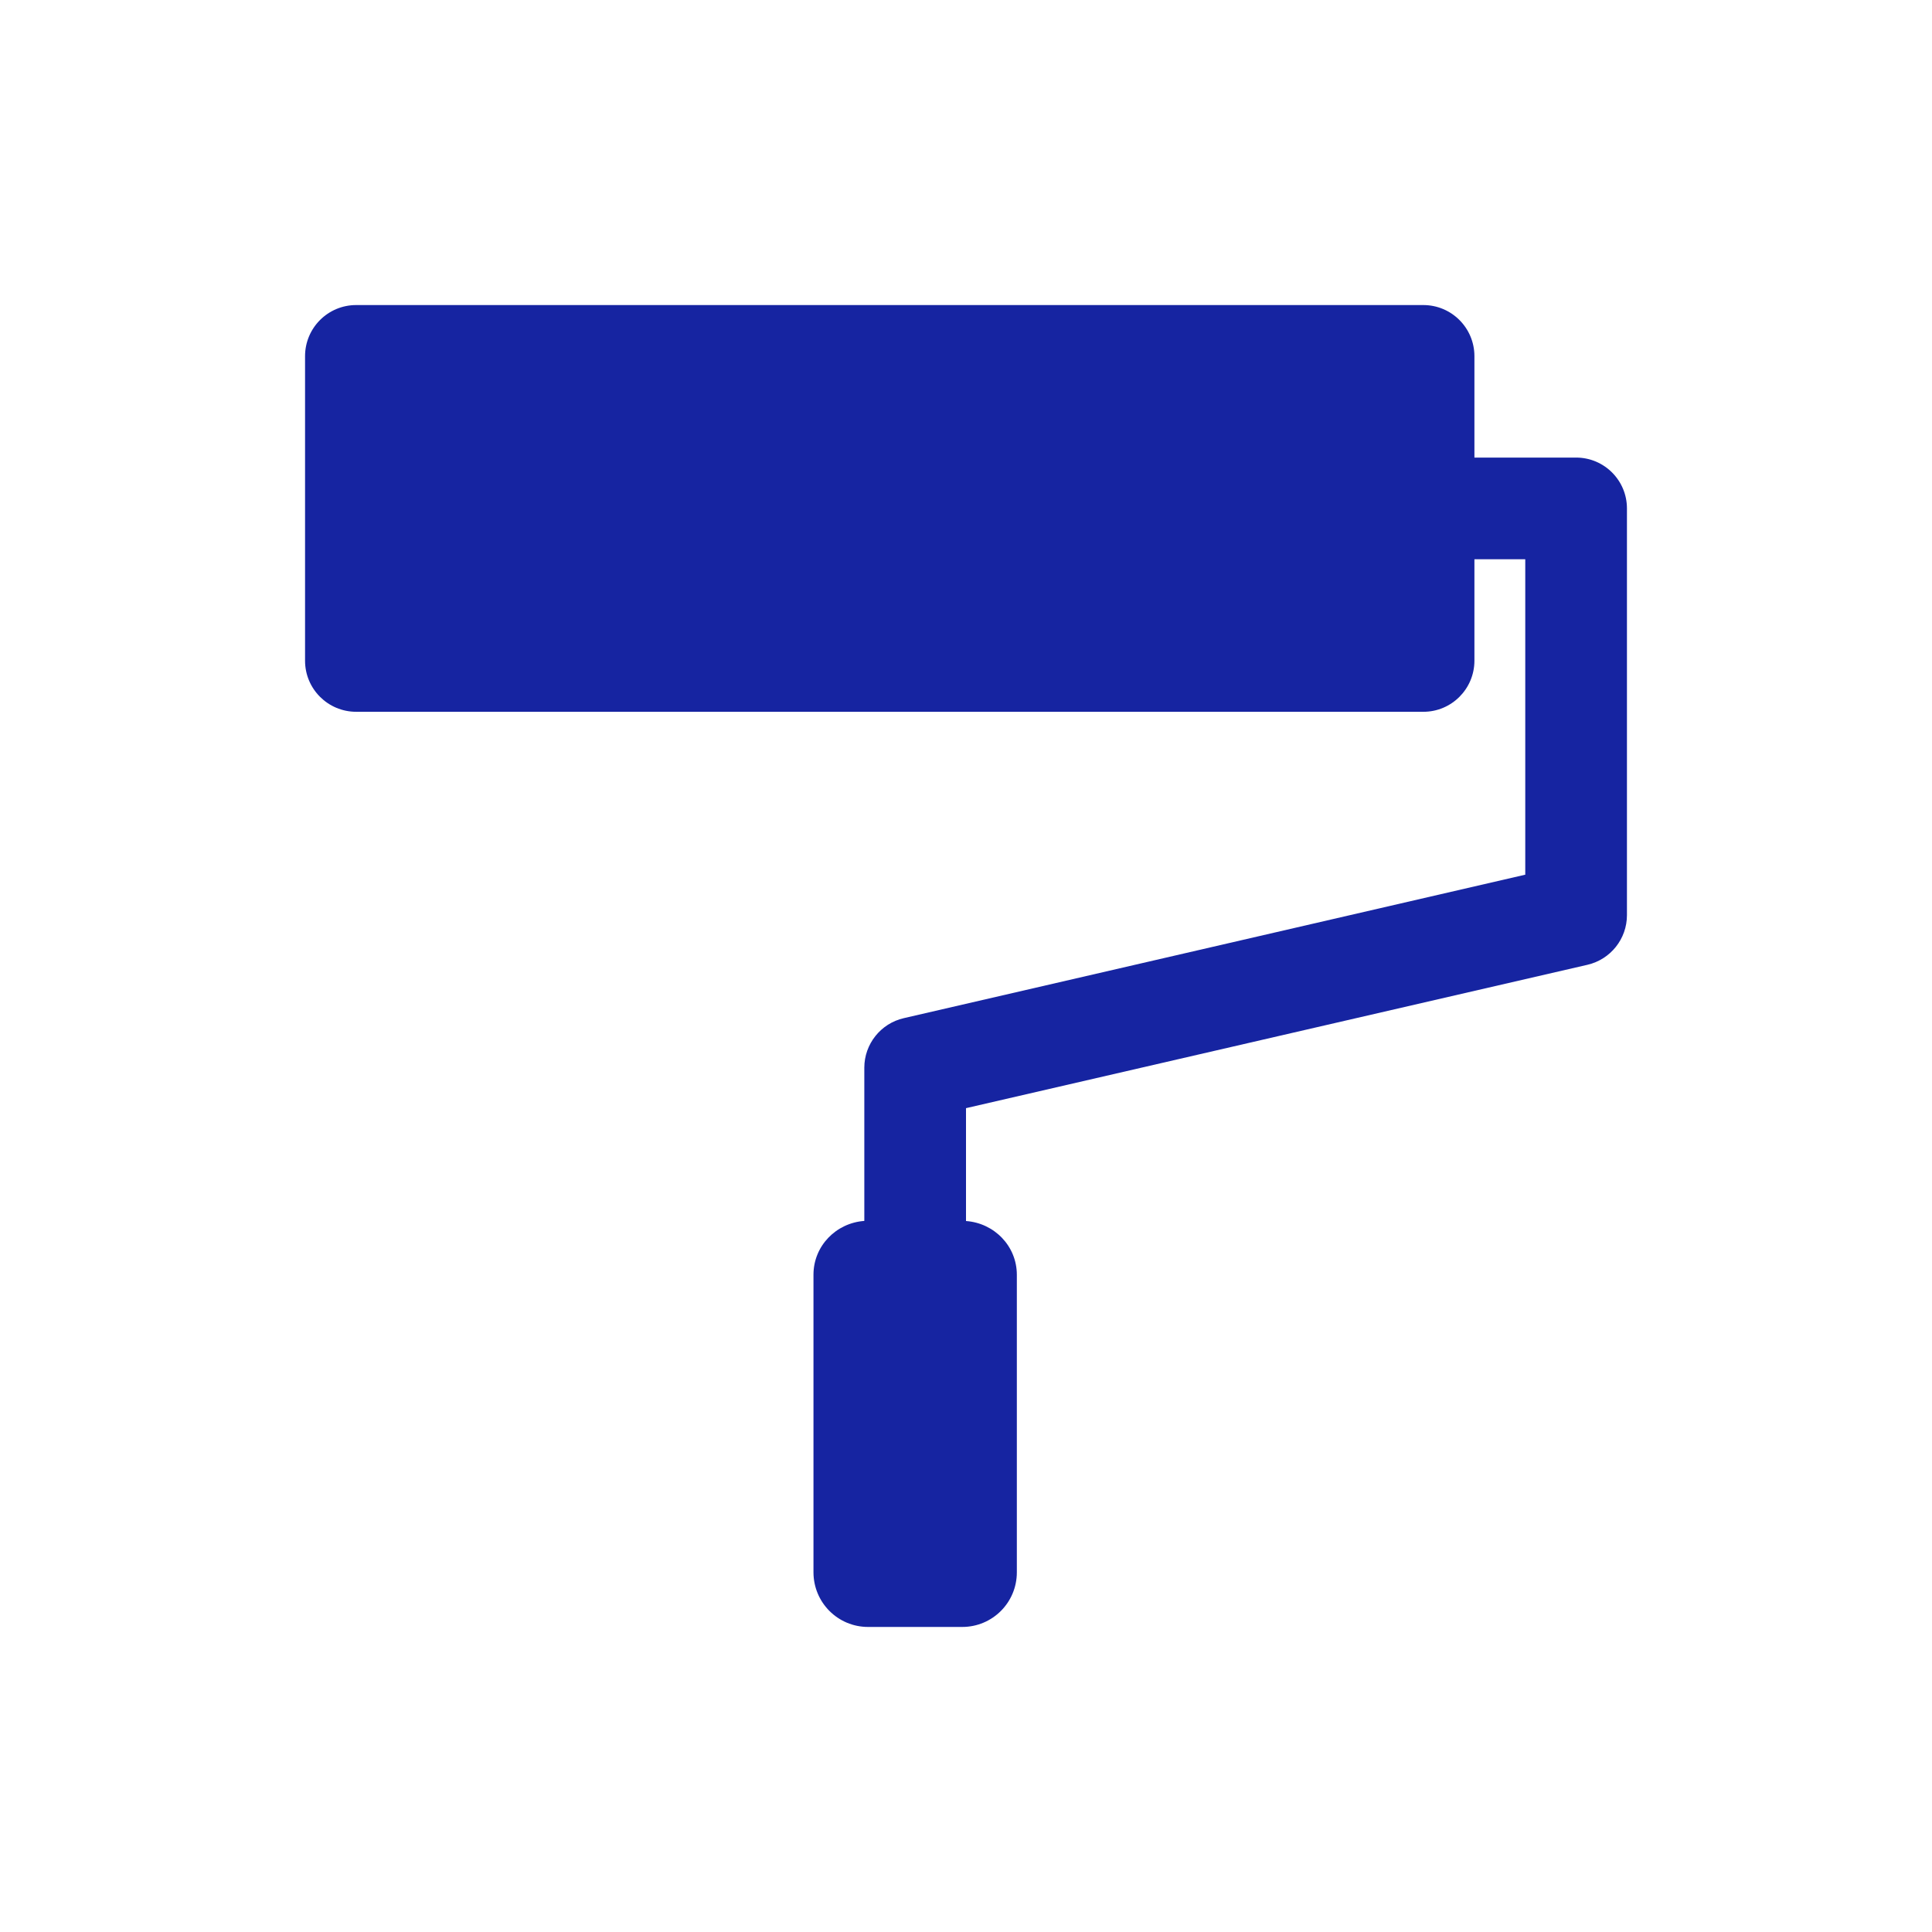 <svg xmlns="http://www.w3.org/2000/svg" viewBox="0 0 19 19" height="19" width="19"><title>paint.svg</title><rect fill="none" x="0" y="0" width="19" height="19"></rect><path fill="#1624a1" transform="translate(2 2)" d="M13.5,2.5h-1V1.503C12.5,1.225,12.275,1,11.997,1H1.503C1.225,1,1,1.225,1,1.503v2.995C1,4.775,1.225,5,1.503,5
	h10.495C12.275,5,12.5,4.775,12.5,4.497V3.5H13v3.102L6.888,8.013C6.661,8.065,6.5,8.268,6.5,8.5v1.507
	c-0.278,0.02-0.5,0.246-0.5,0.529v2.926C6,13.76,6.24,14,6.537,14h0.926C7.76,14,8,13.76,8,13.463v-2.926
	c0-0.283-0.222-0.509-0.5-0.529v-1.11l6.112-1.41C13.839,7.435,14,7.233,14,7V3C14,2.724,13.776,2.5,13.5,2.5z"></path></svg>